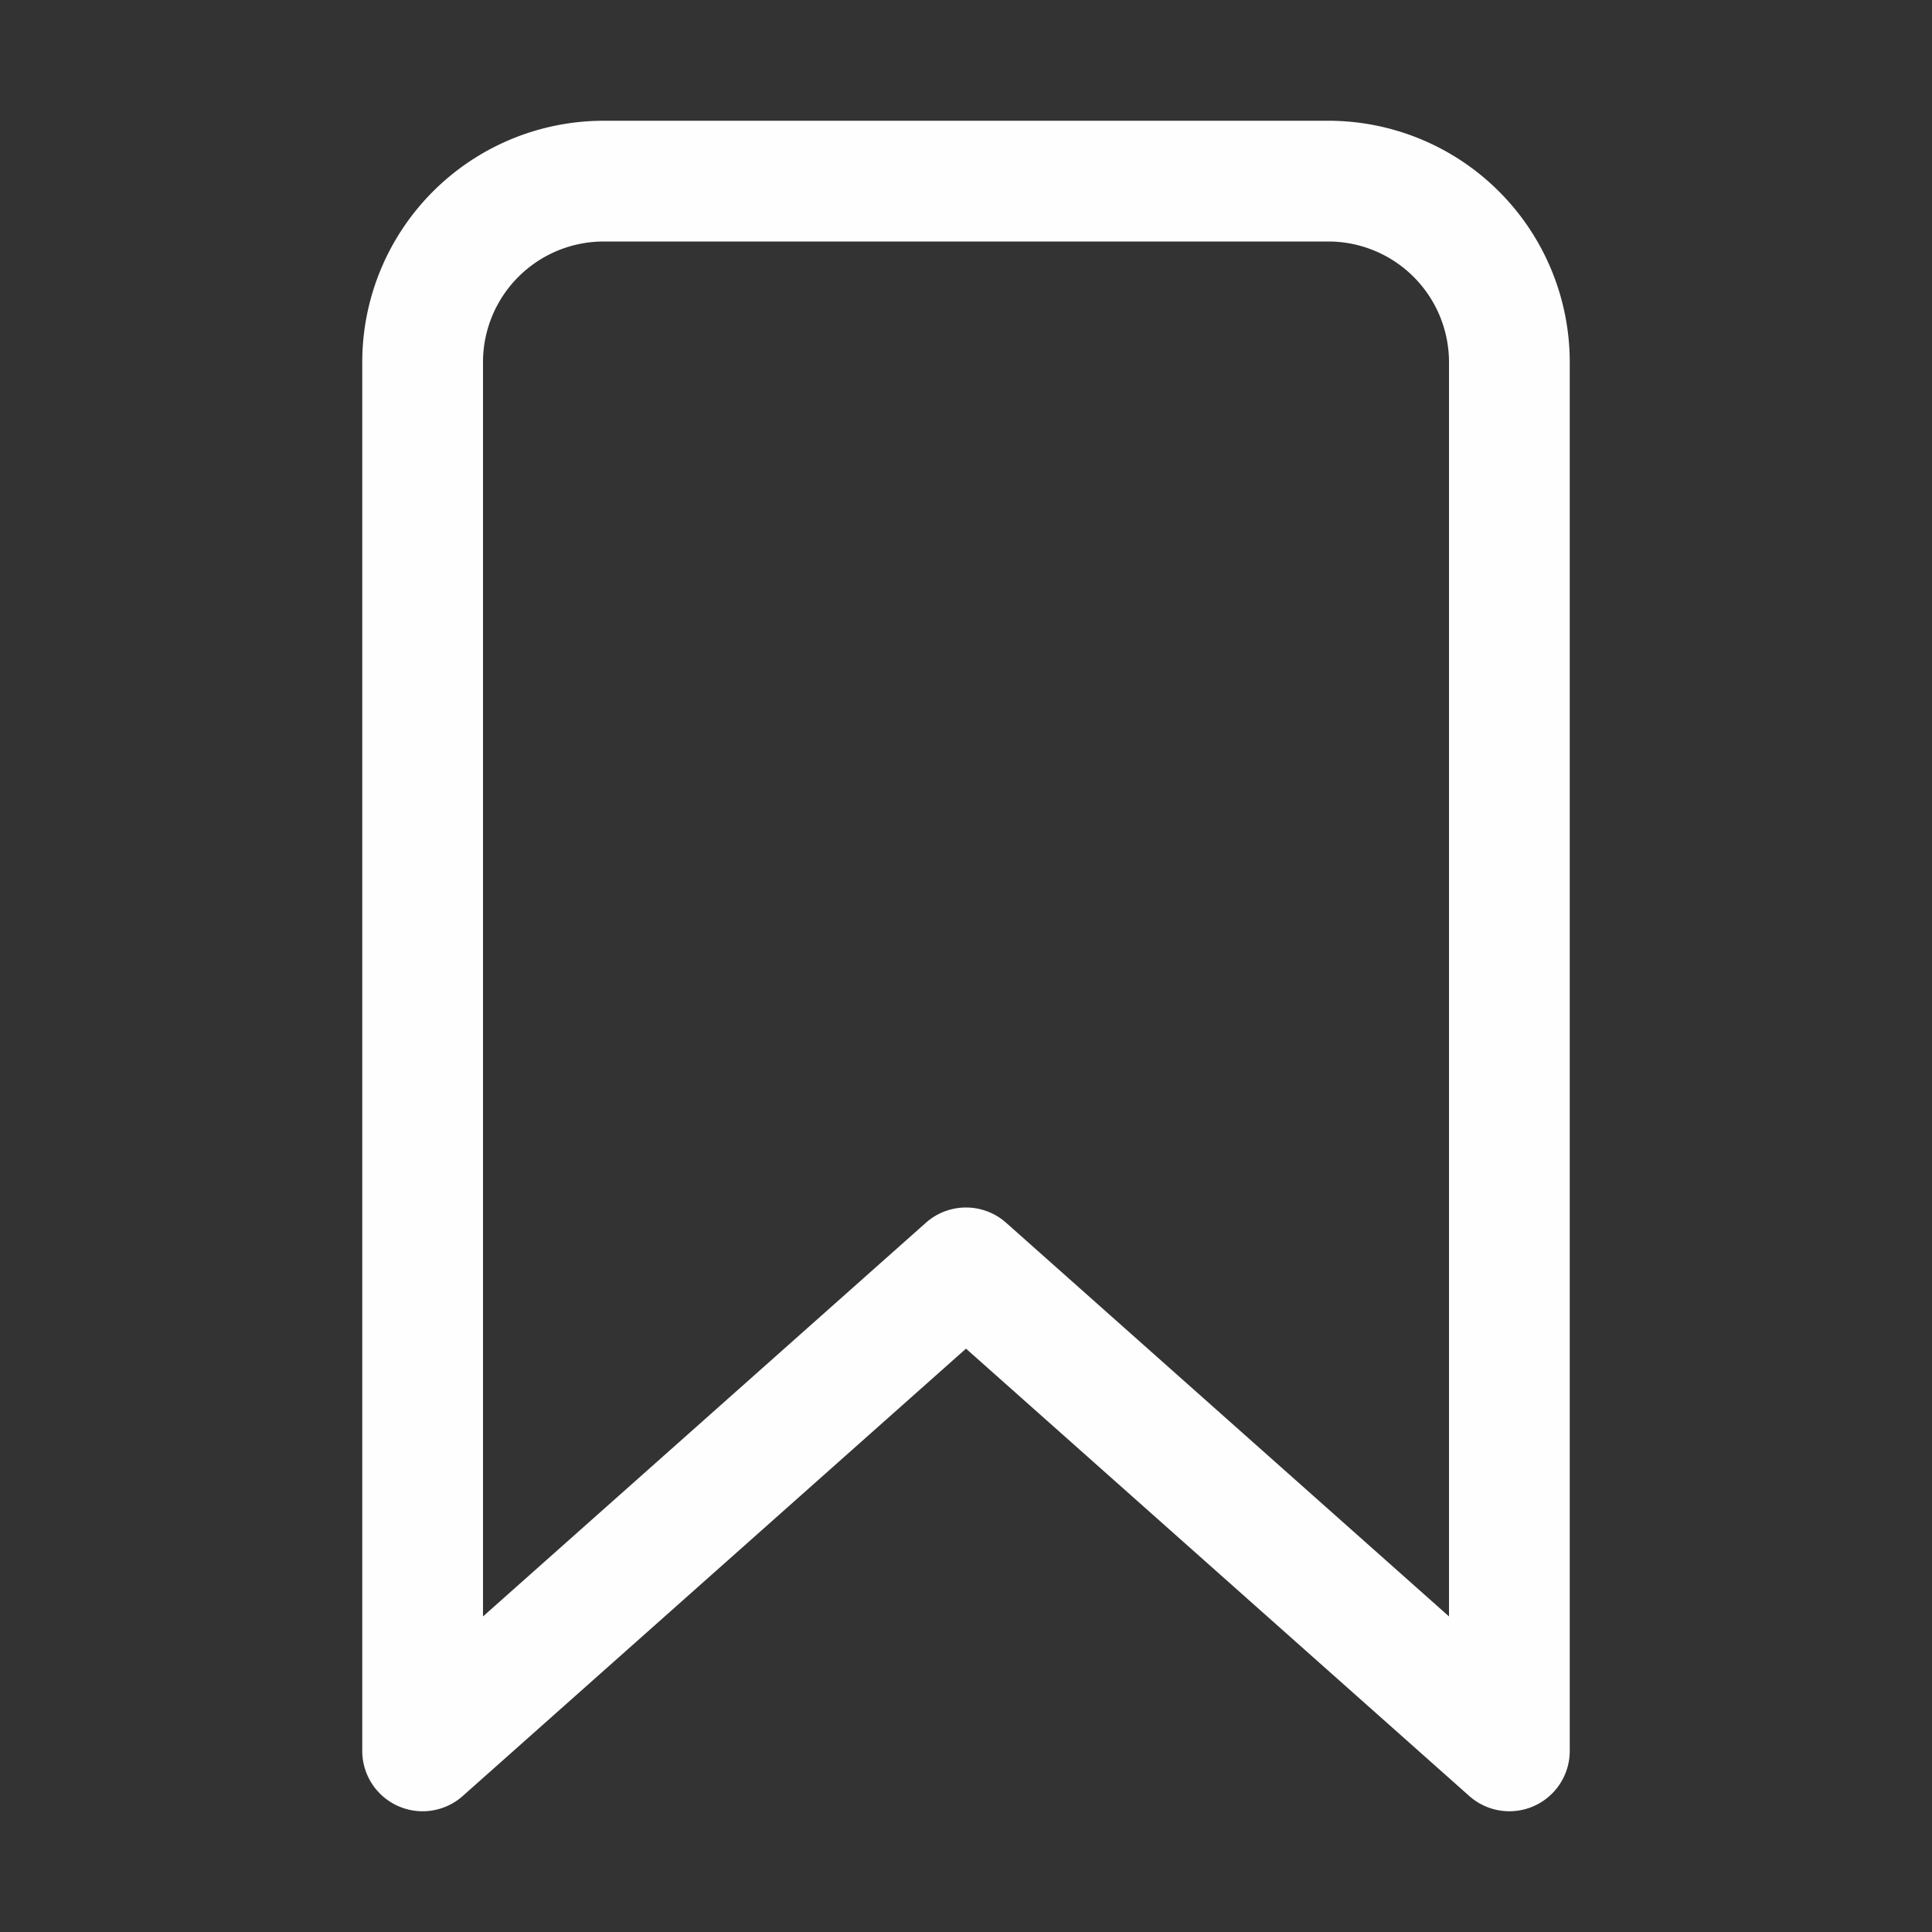 <svg xmlns='http://www.w3.org/2000/svg' class='ionicon' viewBox='0 0 512 512'><rect x="0" y="0" width="512" height="512" fill="#333333" stroke="none"/><title>Bookmark</title><path d='M352 48H160a48 48 0 00-48 48v368l144-128 144 128V96a48 48 0 00-48-48z' fill='none' stroke='#fefefe' stroke-linecap='round' stroke-linejoin='round' stroke-width='32'/></svg>